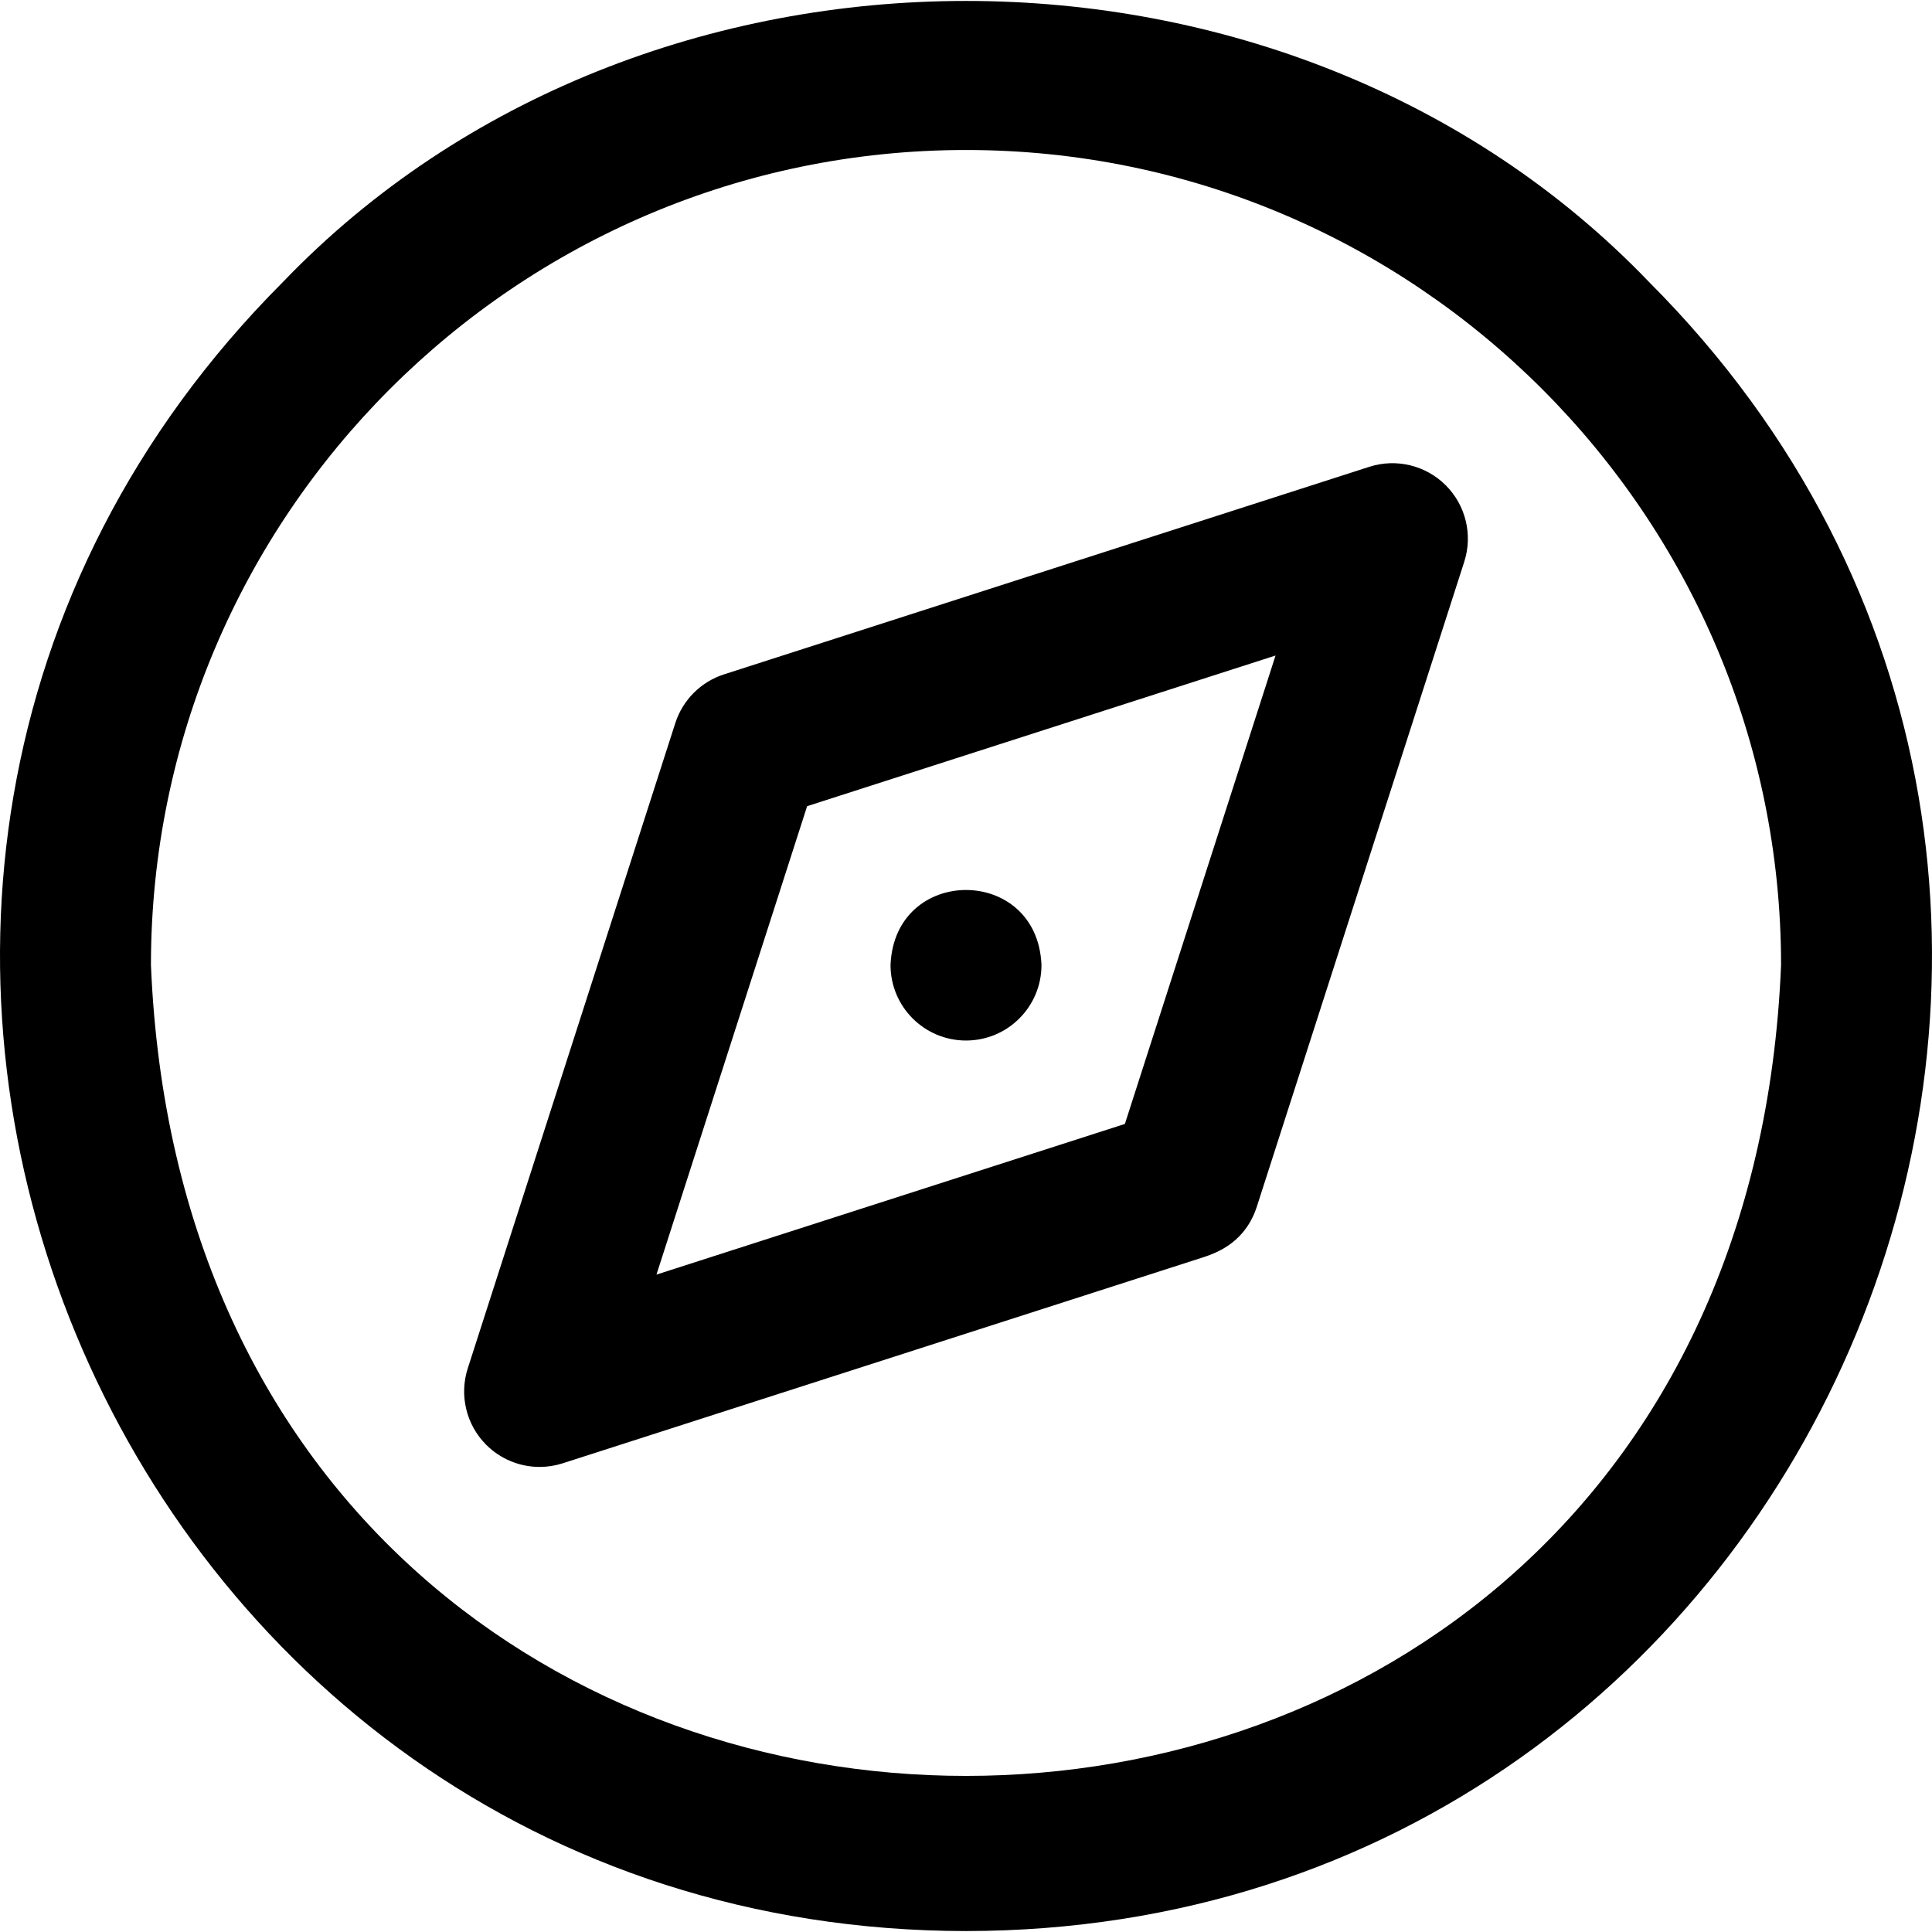 <svg id="Layer_1" enable-background="new 0 0 512.001 512.001" height="512" viewBox="0 0 512.001 512.001" width="512" xmlns="http://www.w3.org/2000/svg"><path d="m256.002 511.751c-227.238-.228-341.538-276.195-181.018-437.02 95.289-99.301 266.749-99.317 362.037.004 160.519 160.839 46.205 436.801-181.019 437.016zm0-472c-119.103 0-216 96.897-216 216 11.865 286.553 420.178 286.47 432-.002 0-119.1-96.898-215.998-216-215.998zm0 236c11.046 0 20-8.954 20-20-1.053-26.53-38.951-26.522-40 0 0 11.046 8.954 20 20 20zm-112.998 113.001c-5.224 0-10.335-2.048-14.145-5.858-5.303-5.303-7.193-13.127-4.897-20.266l55-171c1.973-6.135 6.781-10.943 12.916-12.916l171-55c7.138-2.296 14.962-.405 20.266 4.897 5.303 5.303 7.193 13.126 4.897 20.266l-55 171c-.142.44-.298.875-.47 1.304-3.492 8.73-10.834 11.093-14.362 12.229l-169.084 54.383c-2.01.646-4.074.961-6.121.961zm70.894-175.105-39.926 124.135c39.863-12.82 100.652-32.371 124.133-39.925l39.927-124.136z"/></svg>